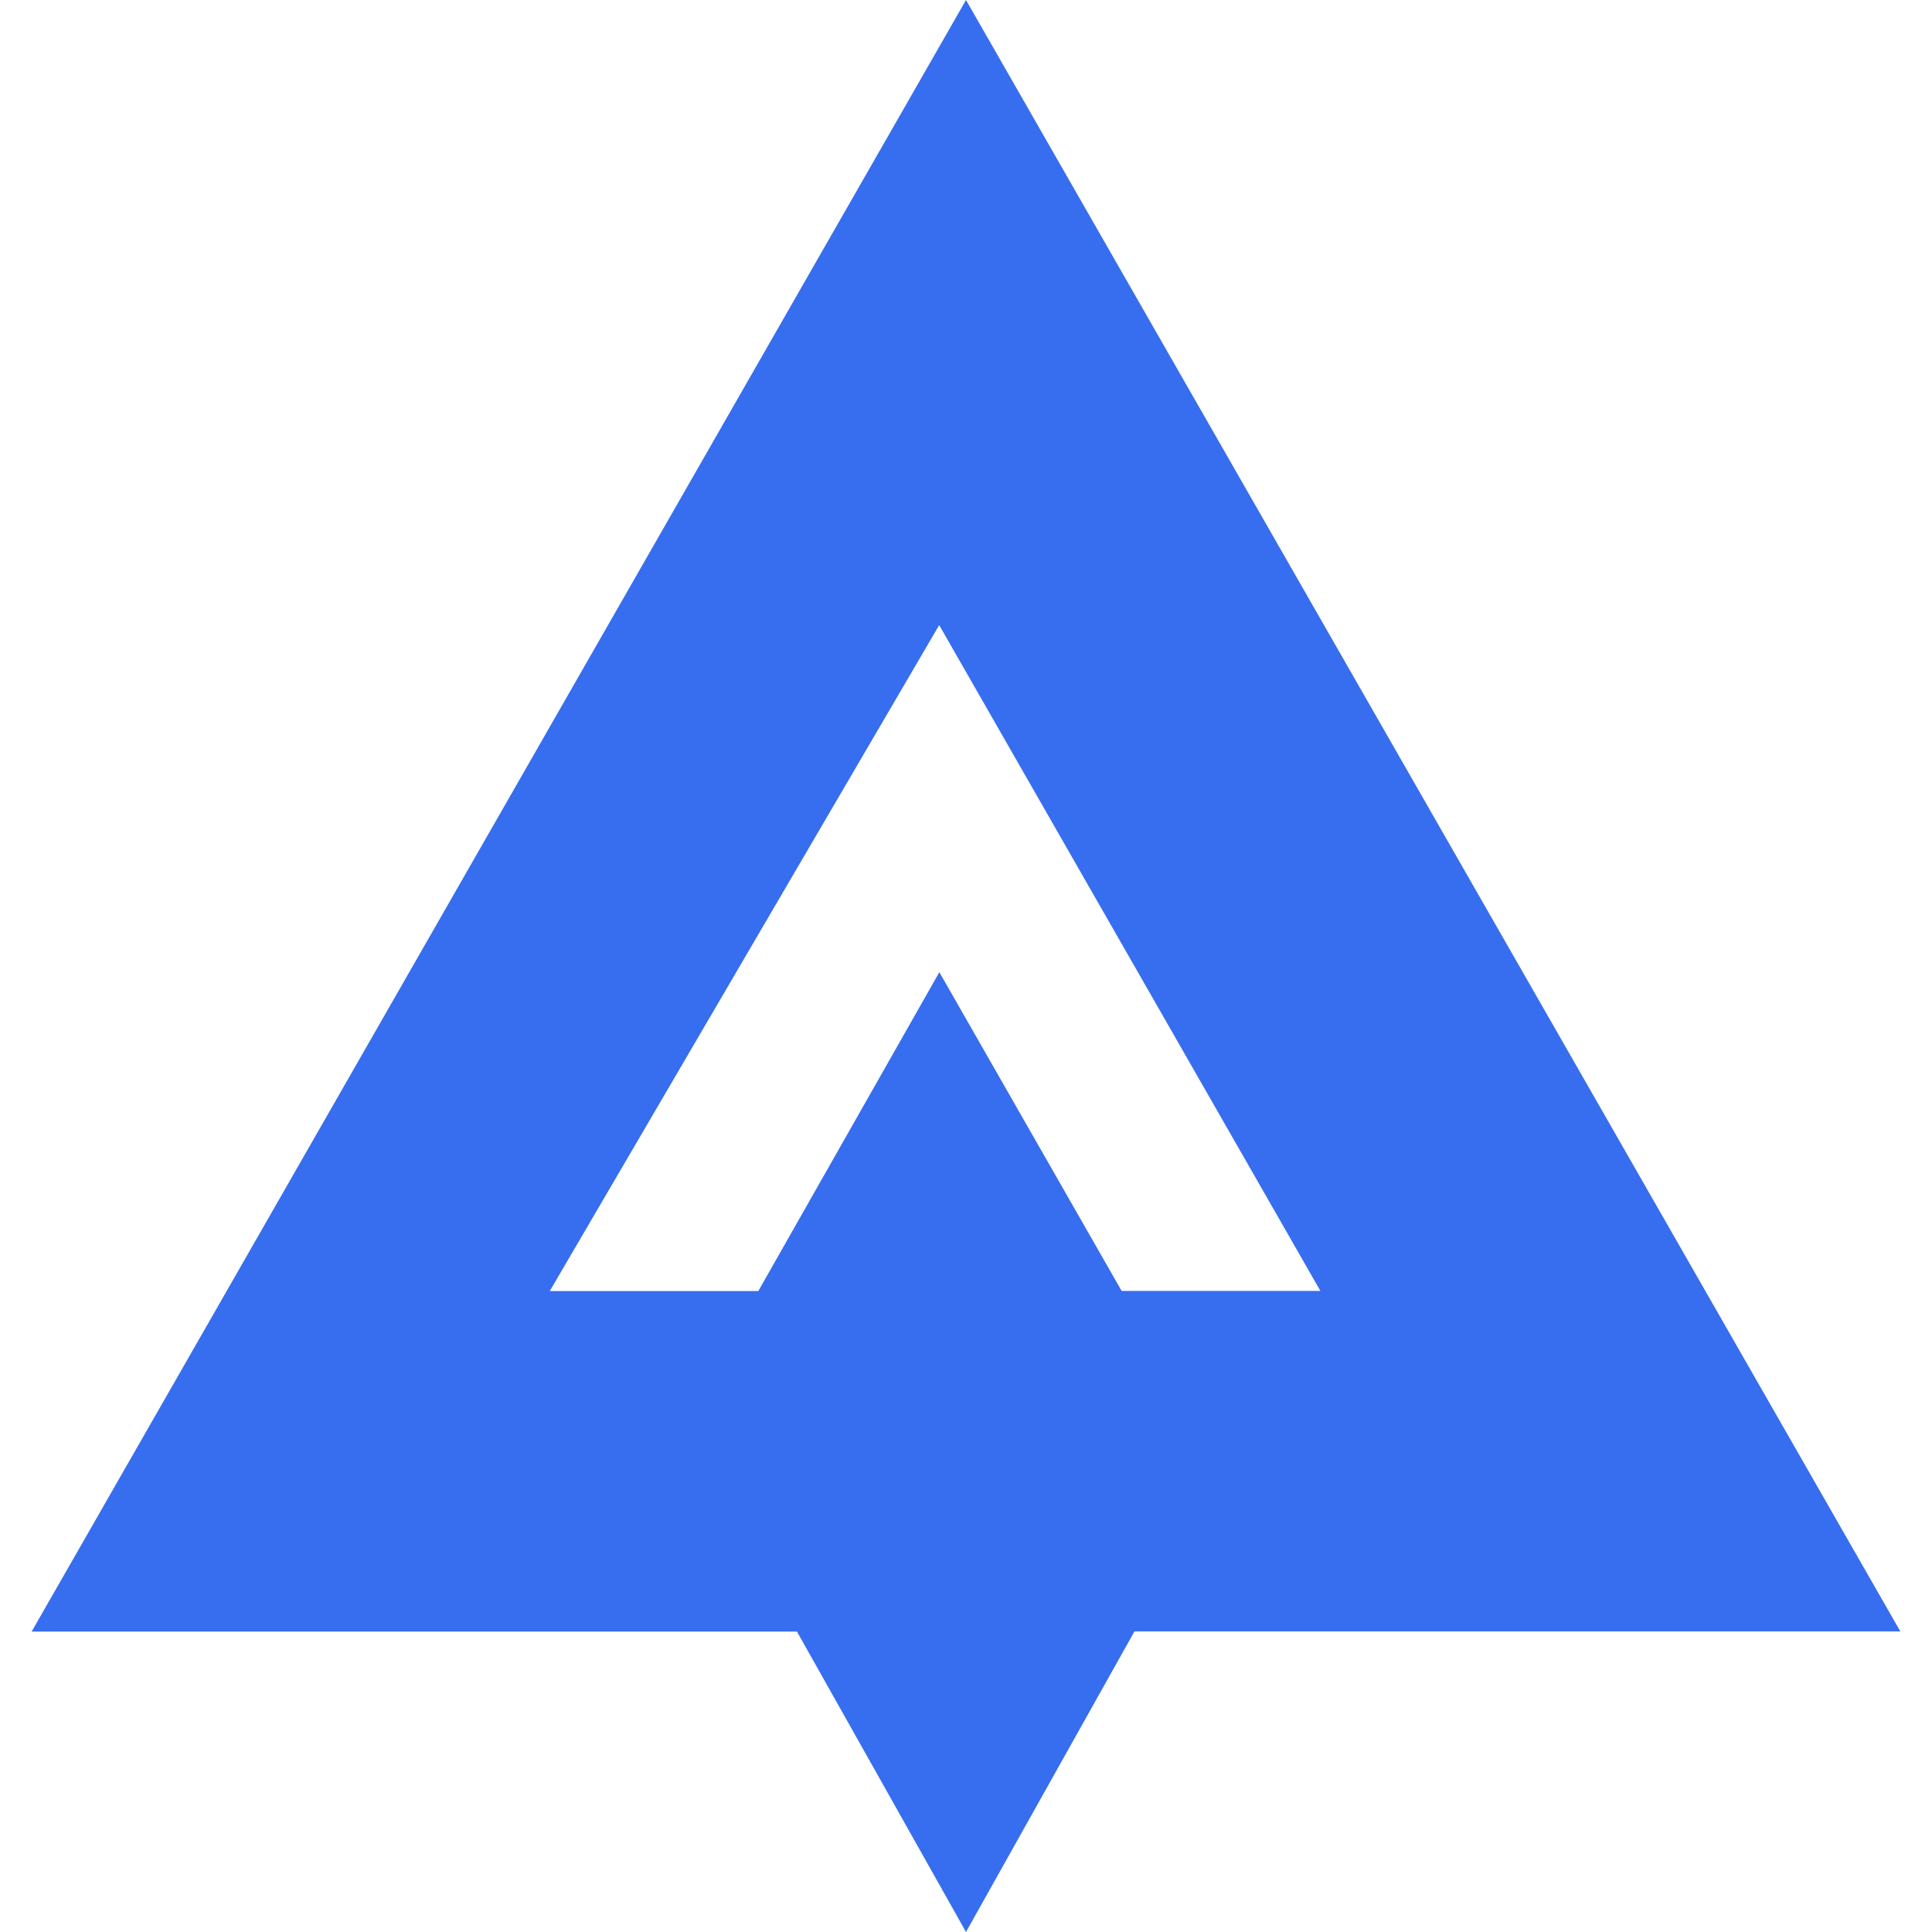 <svg xmlns="http://www.w3.org/2000/svg" width="16" height="16" viewBox="0 0 16 16">
  <g id="Favicon_ANAFTO" data-name="Favicon ANAFTO" transform="translate(-530 -143)">
    <rect id="Rectangle_7" data-name="Rectangle 7" width="16" height="16" transform="translate(530 143)" fill="#fff" opacity="0"/>
    <path id="Subtraction_9" data-name="Subtraction 9" d="M7.738,16h0l-1.4-2.488H0L7.738,0l7.738,13.511H9.133L7.738,16ZM7.516,8.049h0l1.511,2.642h1.646L7.516,5.177,4.291,10.692H6.018l1.5-2.642Z" transform="translate(530.262 143)" fill="#376eef"/>
  </g>
</svg>
